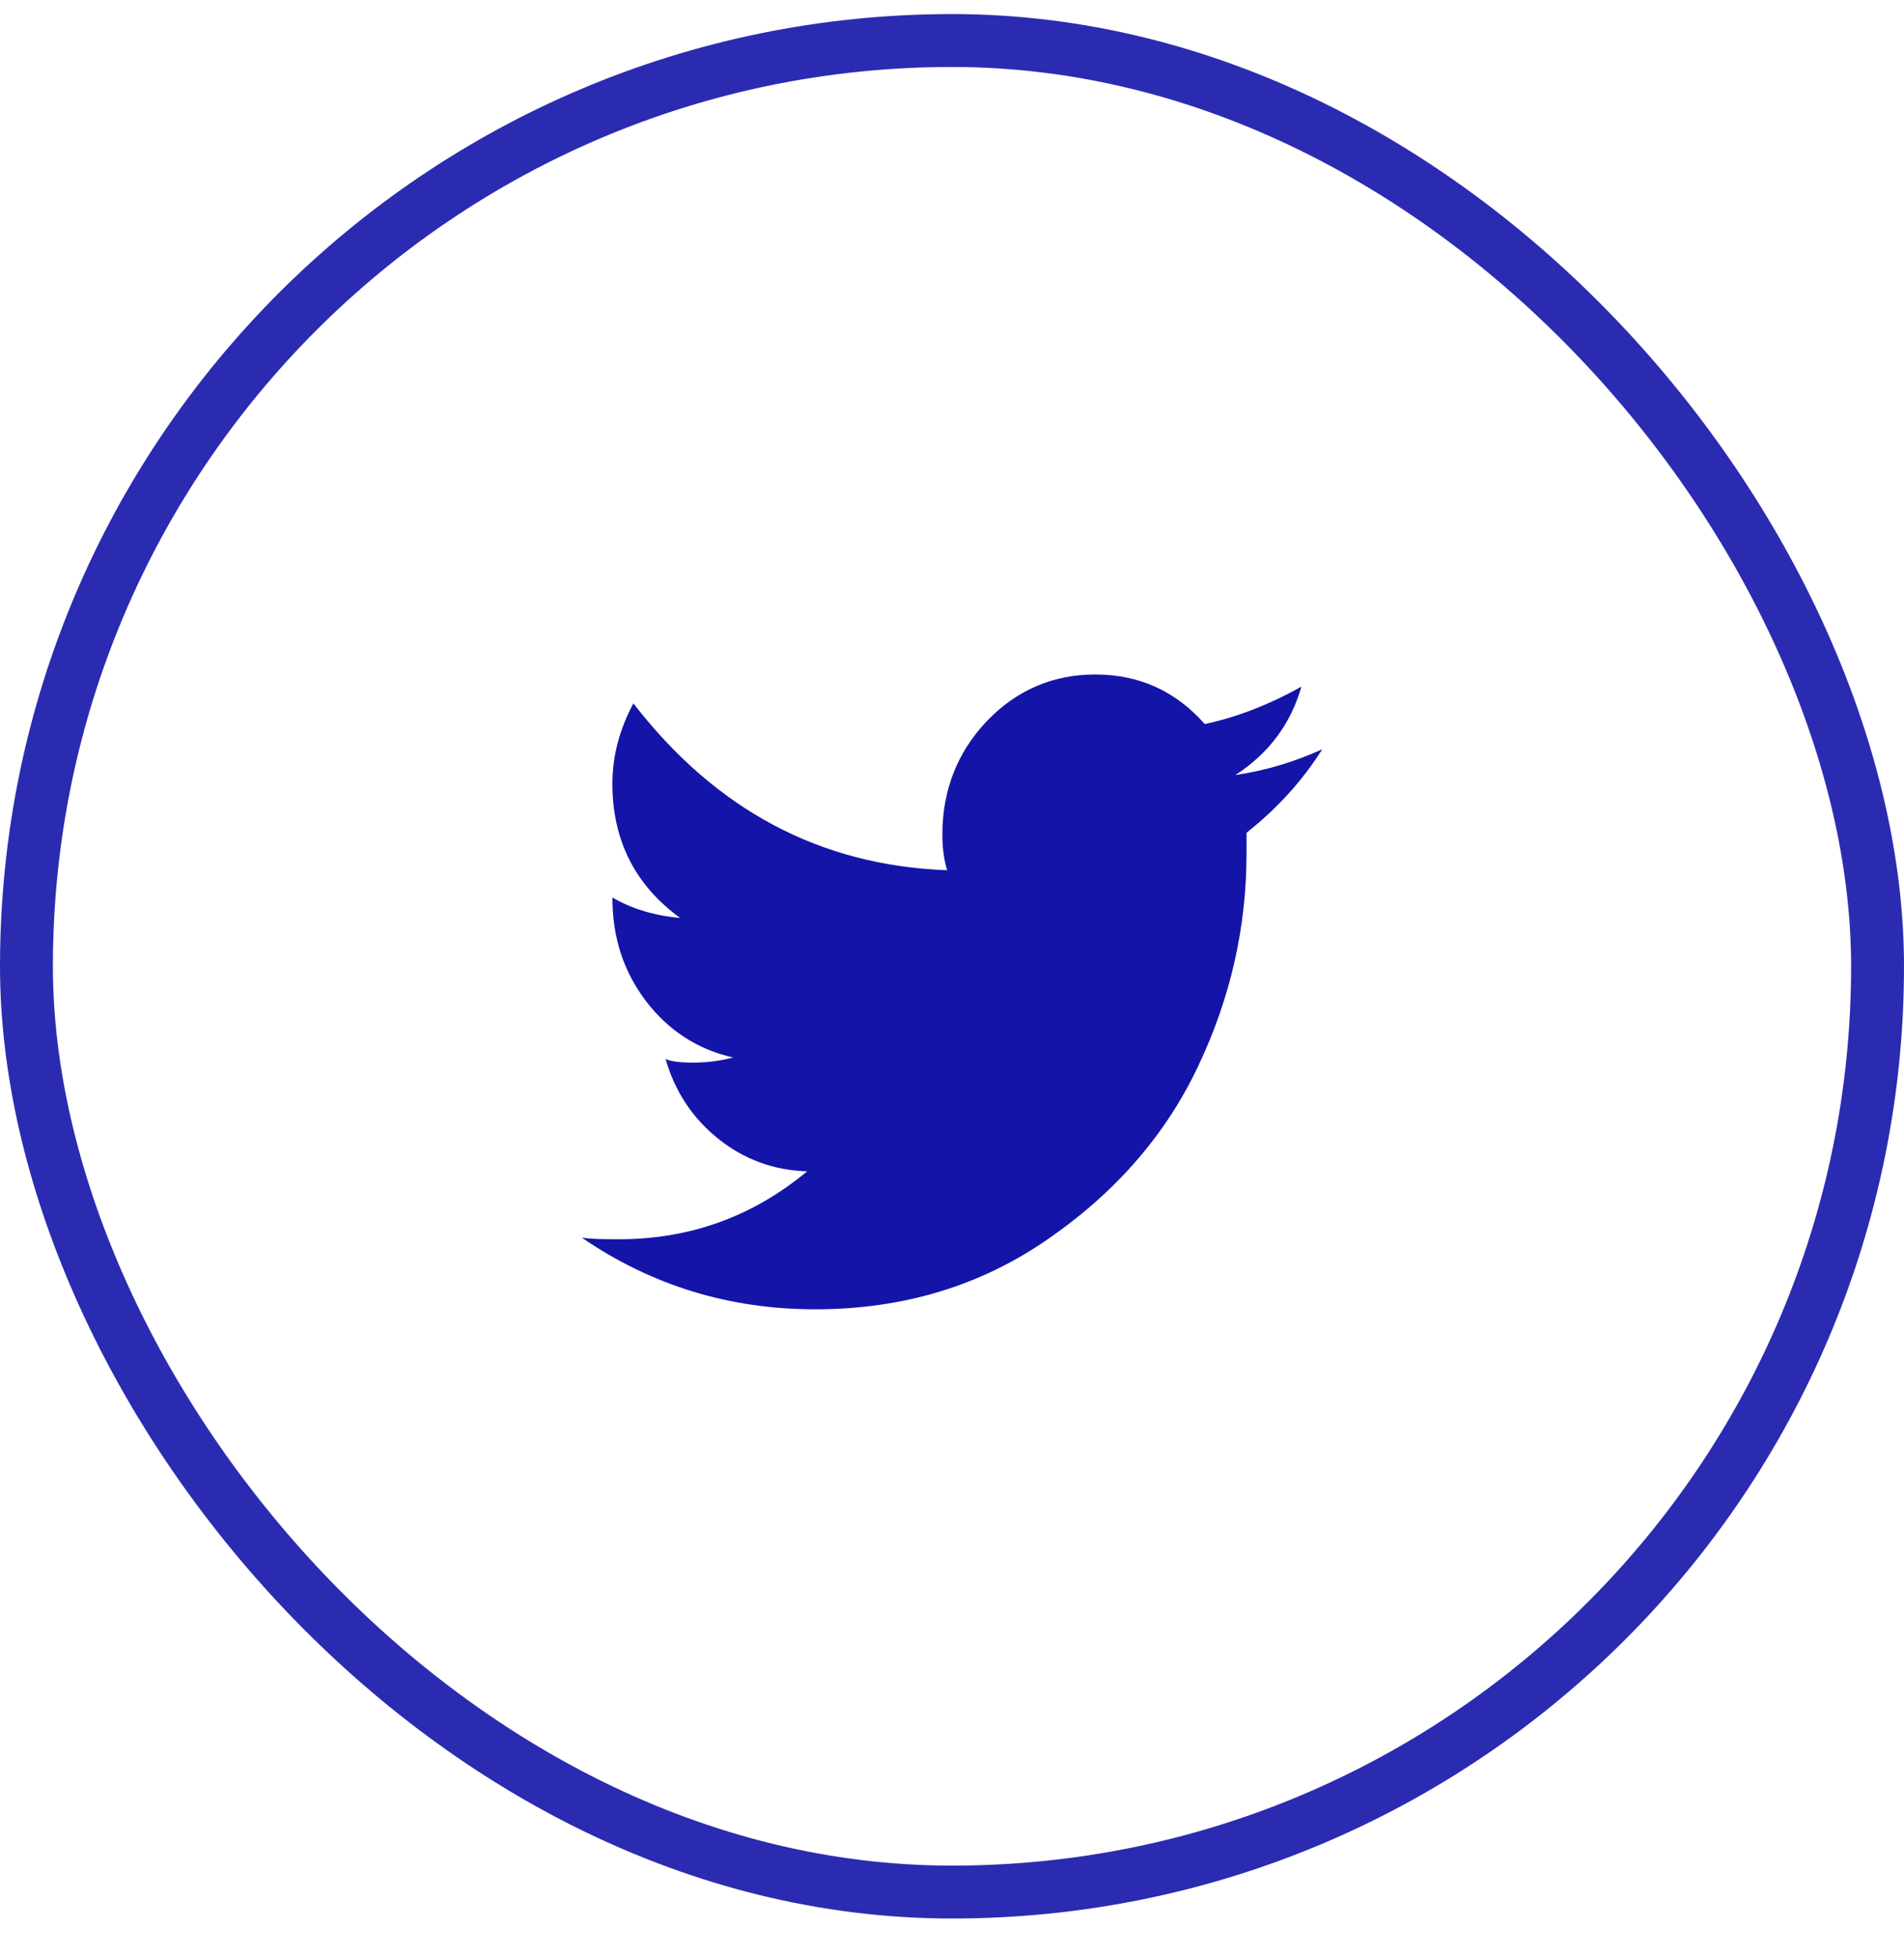 <svg width="36" height="37" viewBox="0 0 36 37" fill="none" xmlns="http://www.w3.org/2000/svg">
<path d="M23.359 14.651C23.987 14.243 24.404 13.687 24.607 12.979C23.996 13.322 23.387 13.557 22.779 13.687C22.232 13.066 21.54 12.75 20.71 12.75C19.899 12.75 19.214 13.051 18.654 13.636C18.098 14.225 17.818 14.941 17.818 15.777C17.818 16.031 17.848 16.258 17.909 16.45C15.516 16.364 13.536 15.315 11.976 13.296C11.712 13.79 11.579 14.293 11.579 14.814C11.579 15.883 12.006 16.73 12.859 17.352C12.373 17.309 11.944 17.179 11.579 16.966C11.579 17.73 11.792 18.367 12.217 18.929C12.644 19.484 13.192 19.839 13.862 19.99C13.619 20.055 13.364 20.087 13.101 20.087C12.858 20.087 12.686 20.065 12.584 20.018C12.763 20.641 13.101 21.145 13.588 21.532C14.074 21.919 14.634 22.124 15.262 22.142C14.226 23.001 13.042 23.426 11.701 23.426C11.373 23.426 11.141 23.421 11 23.395C12.32 24.3 13.789 24.75 15.414 24.75C17.078 24.75 18.548 24.305 19.827 23.414C21.107 22.528 22.051 21.435 22.657 20.148C23.267 18.862 23.569 17.524 23.569 16.127V15.742C24.159 15.274 24.635 14.746 25 14.164C24.471 14.404 23.924 14.568 23.359 14.651Z" fill="#1414a9"/>
<rect x="0.5" y="0.766" width="35" height="35" rx="17.5" stroke="#1414a9" stroke-opacity="0.9"/>
</svg>
